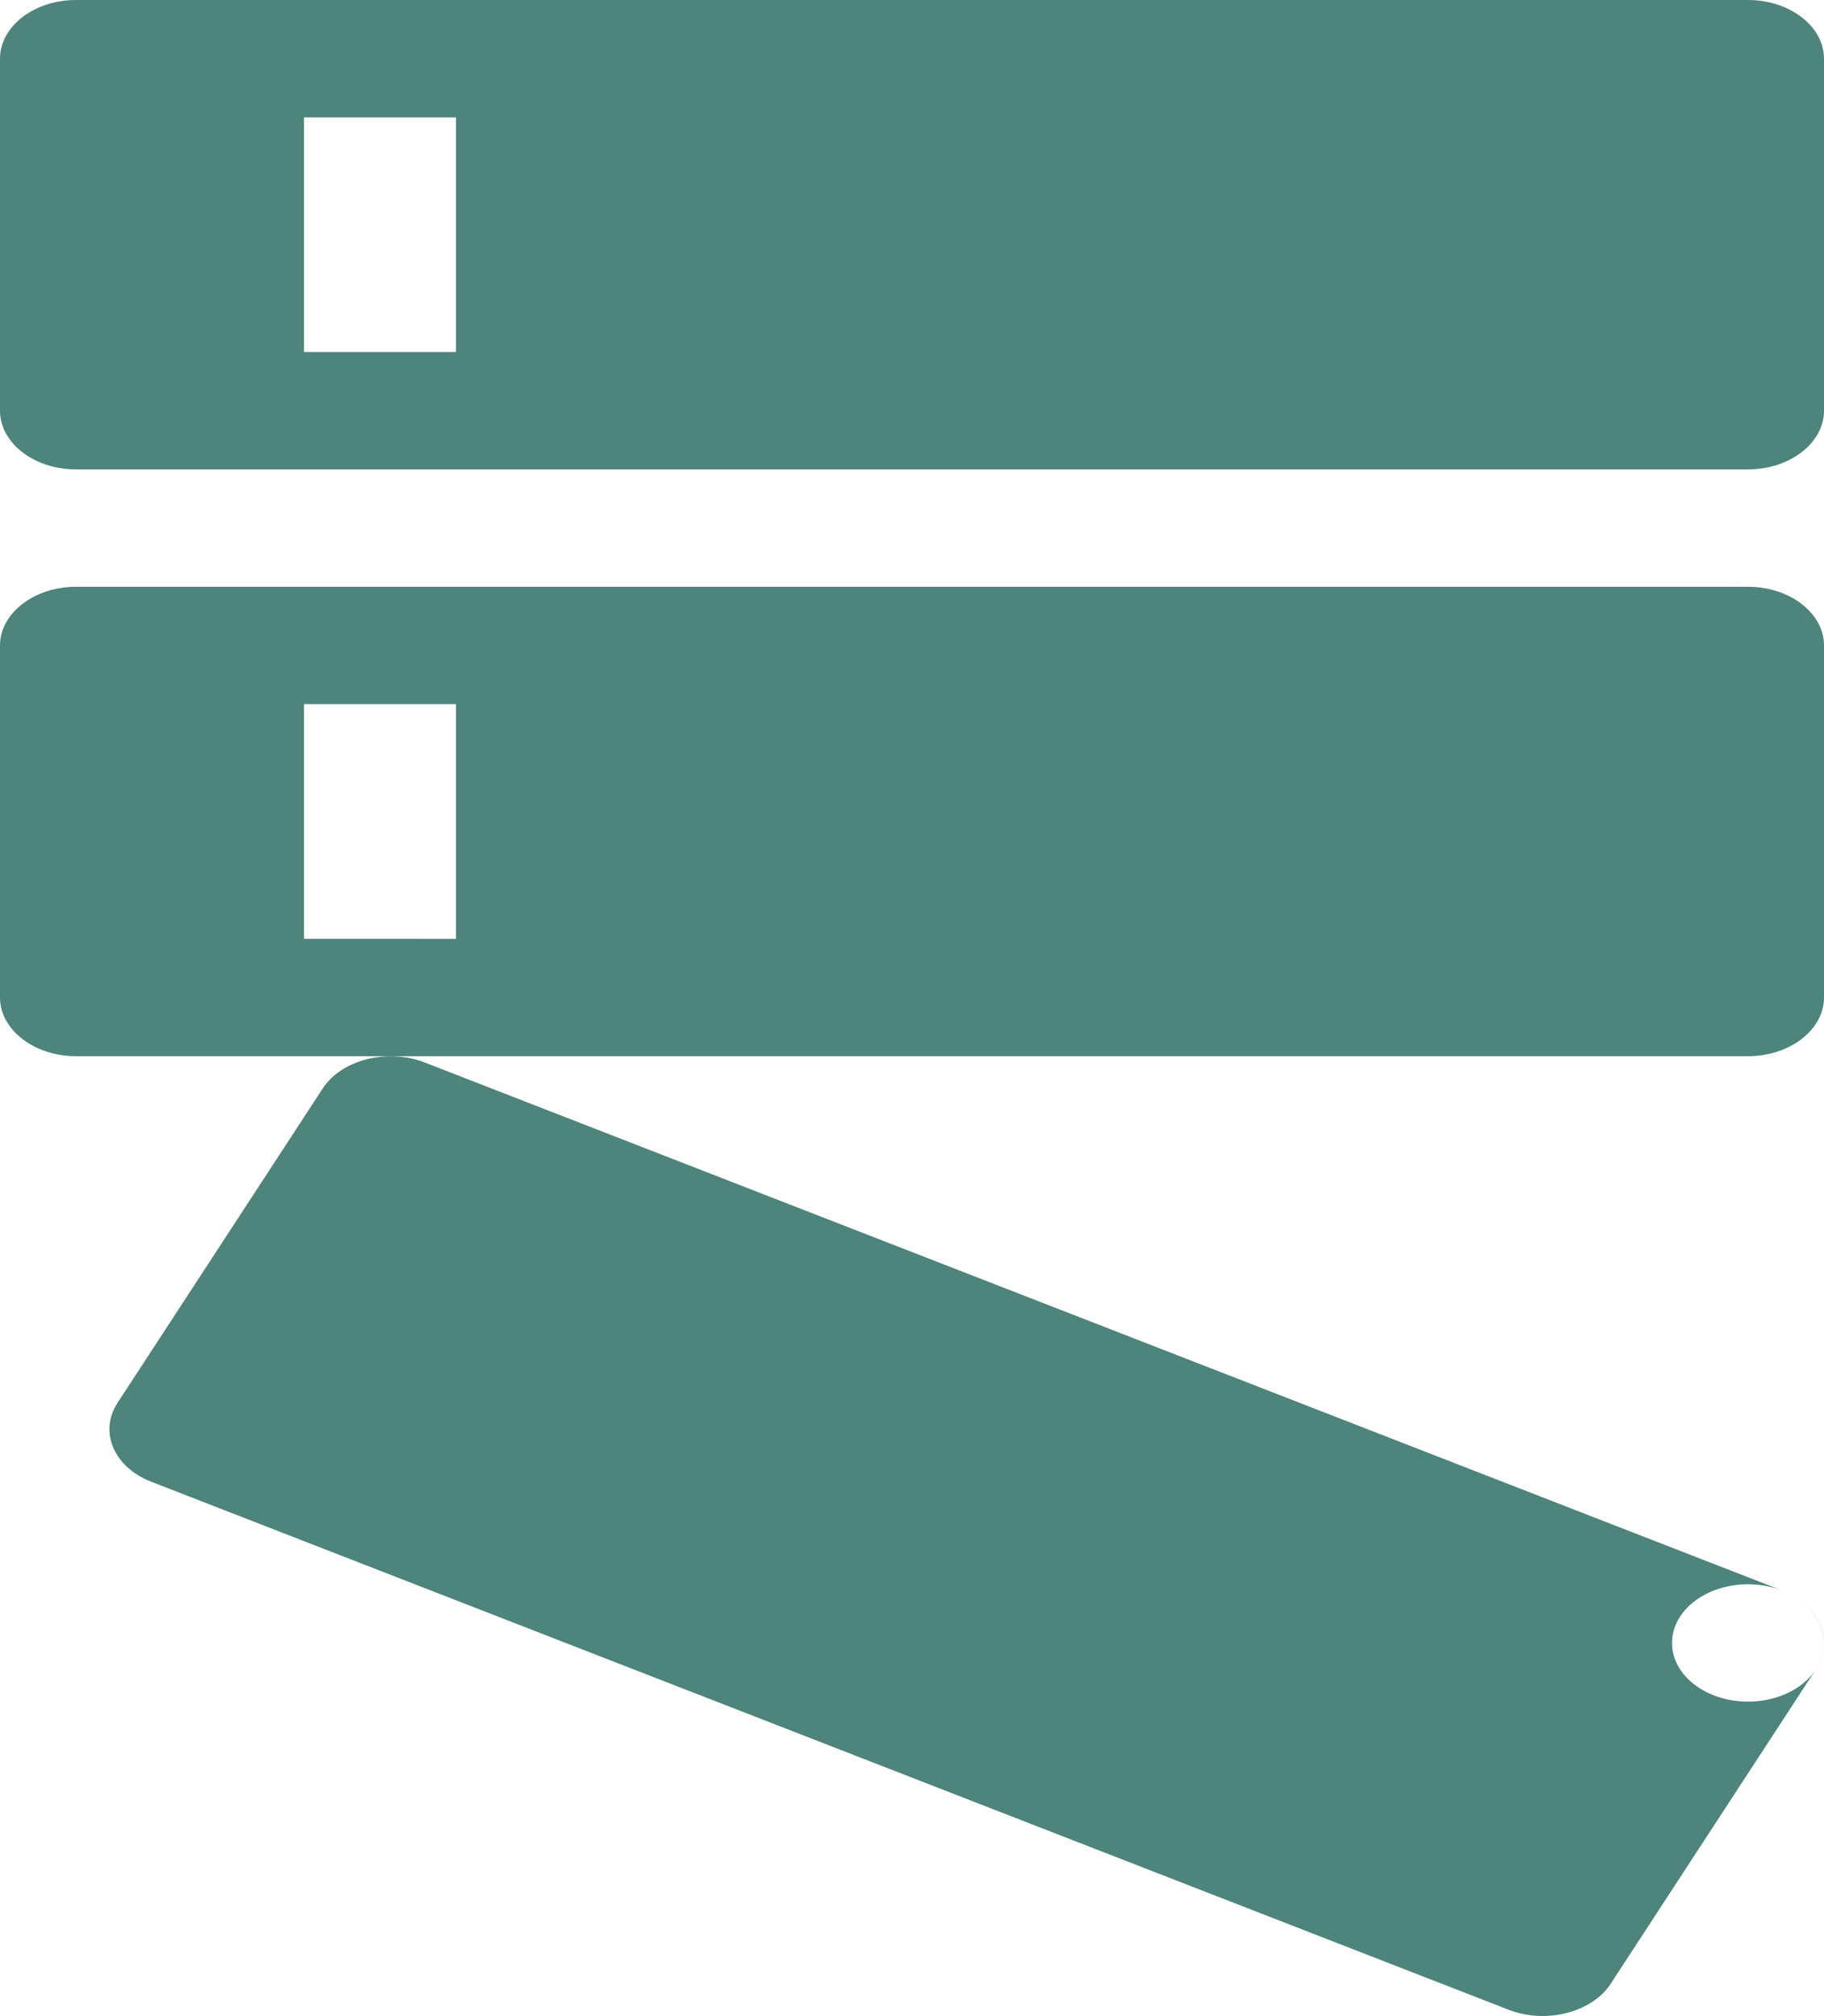 <svg xmlns="http://www.w3.org/2000/svg" width="543.085" height="600" viewBox="0 0 543.085 600">
  <g id="Group_64" data-name="Group 64" transform="translate(-268.458 -240)">
    <path id="Icon_metro-books" data-name="Icon metro-books" d="M122.244,543.085H17.463C7.859,543.085,0,532.9,0,520.456V22.629C0,10.183,7.859,0,17.463,0h104.78c9.6,0,17.463,10.183,17.463,22.629V520.456c0,12.446-7.859,22.628-17.463,22.628ZM104.78,407.313H34.927v45.257H104.78Zm192.1,135.771H192.1c-9.6,0-17.463-10.183-17.463-22.629V22.629C174.634,10.183,182.492,0,192.1,0h104.78c9.6,0,17.463,10.183,17.463,22.629V520.456c0,12.446-7.858,22.628-17.463,22.628ZM279.414,407.313H209.56v45.257h69.853ZM417.532,508.1,323.959,447c-8.577-5.6-12.058-19.275-7.737-30.39L473.379,12.447C477.7,1.332,488.255-3.179,496.833,2.421l93.573,61.091c8.577,5.6,12.058,19.277,7.737,30.389L440.985,498.068c-4.322,11.115-14.877,15.628-23.453,10.027ZM506.438,22.629c0-12.5-7.819-22.629-17.463-22.629s-17.463,10.131-17.463,22.629,7.819,22.628,17.463,22.628S506.438,35.126,506.438,22.629Z" transform="translate(811.543 240) rotate(90)" fill="#4d847b"/>
  </g>
</svg>
